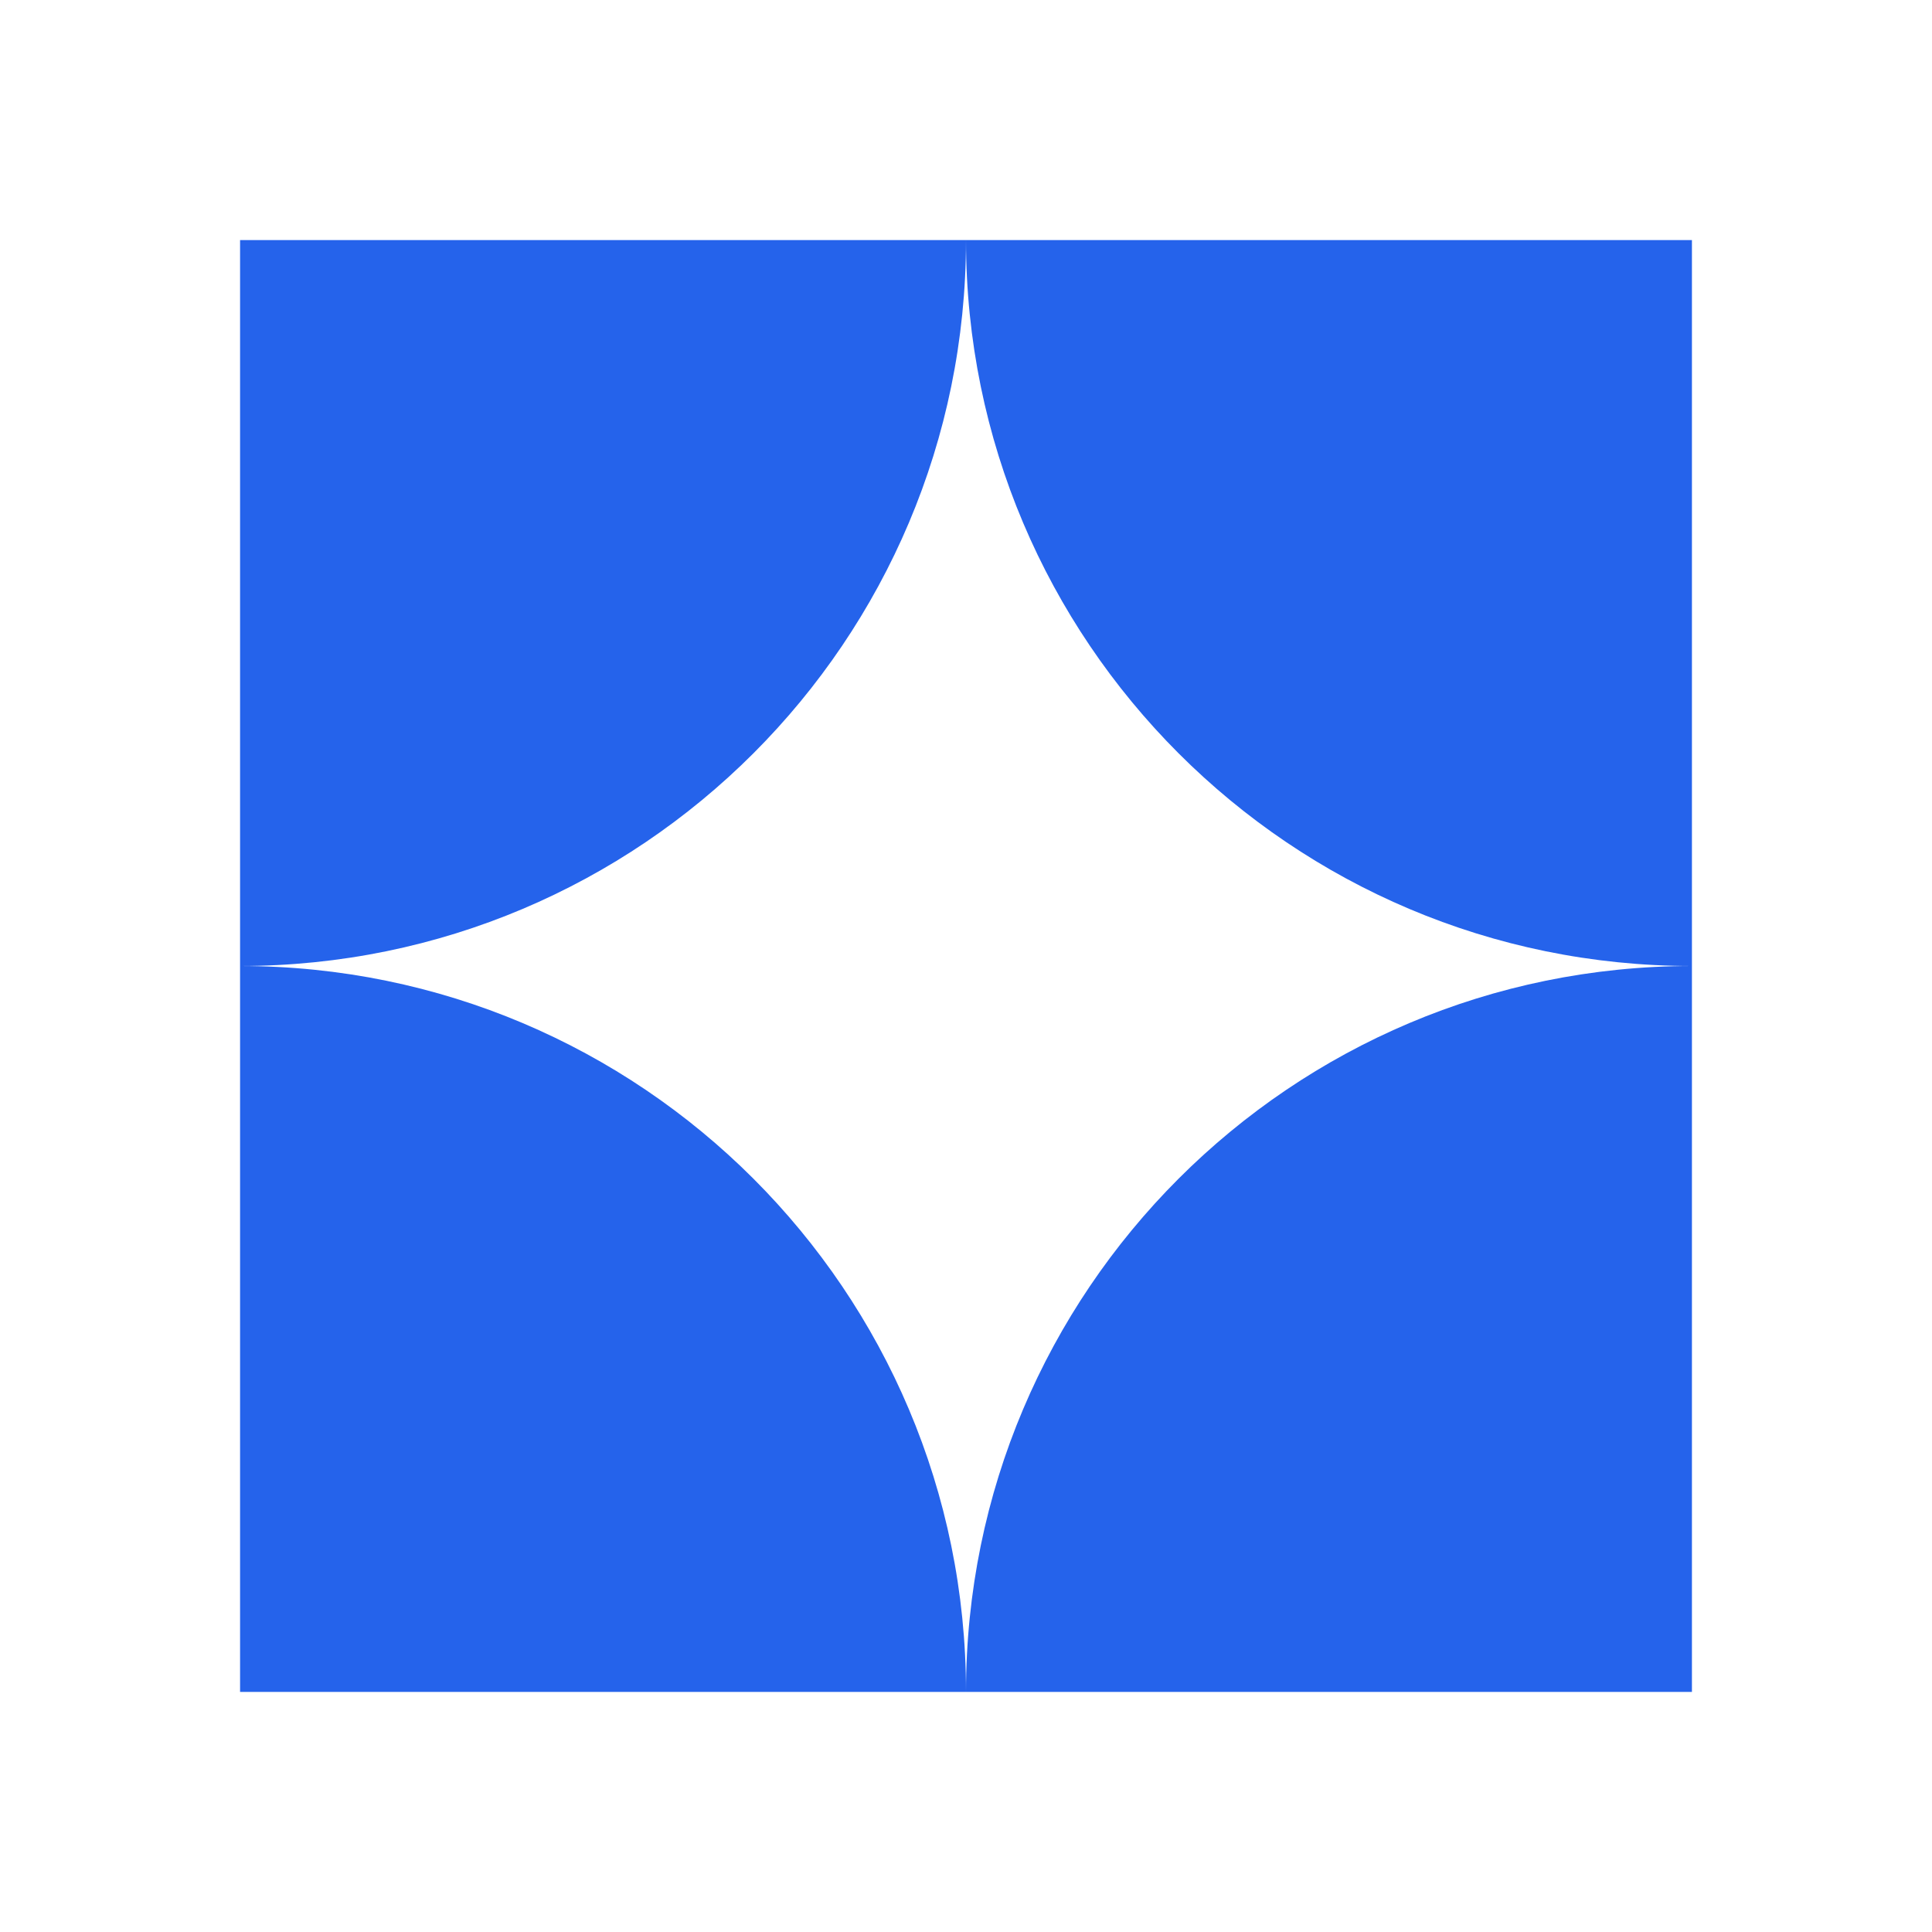 <?xml version="1.0" encoding="utf-8"?>
<!-- Generator: Adobe Illustrator 29.3.1, SVG Export Plug-In . SVG Version: 9.03 Build 55982)  -->
<svg version="1.0" id="Layer_1" xmlns="http://www.w3.org/2000/svg" xmlns:xlink="http://www.w3.org/1999/xlink" x="0px" y="0px"
	 viewBox="0 0 1080 1080" enable-background="new 0 0 1080 1080" xml:space="preserve">
<path fill="#2563EB" d="M945.8,134.2V540C721.7,540,540,358.3,540,134.2H945.8z M540,945.8C540,721.7,358.3,540,134.2,540
	C358.3,540,540,358.3,540,134.2H134.2v811.6h811.6V540C721.7,540,540,721.7,540,945.8z"/>
</svg>
